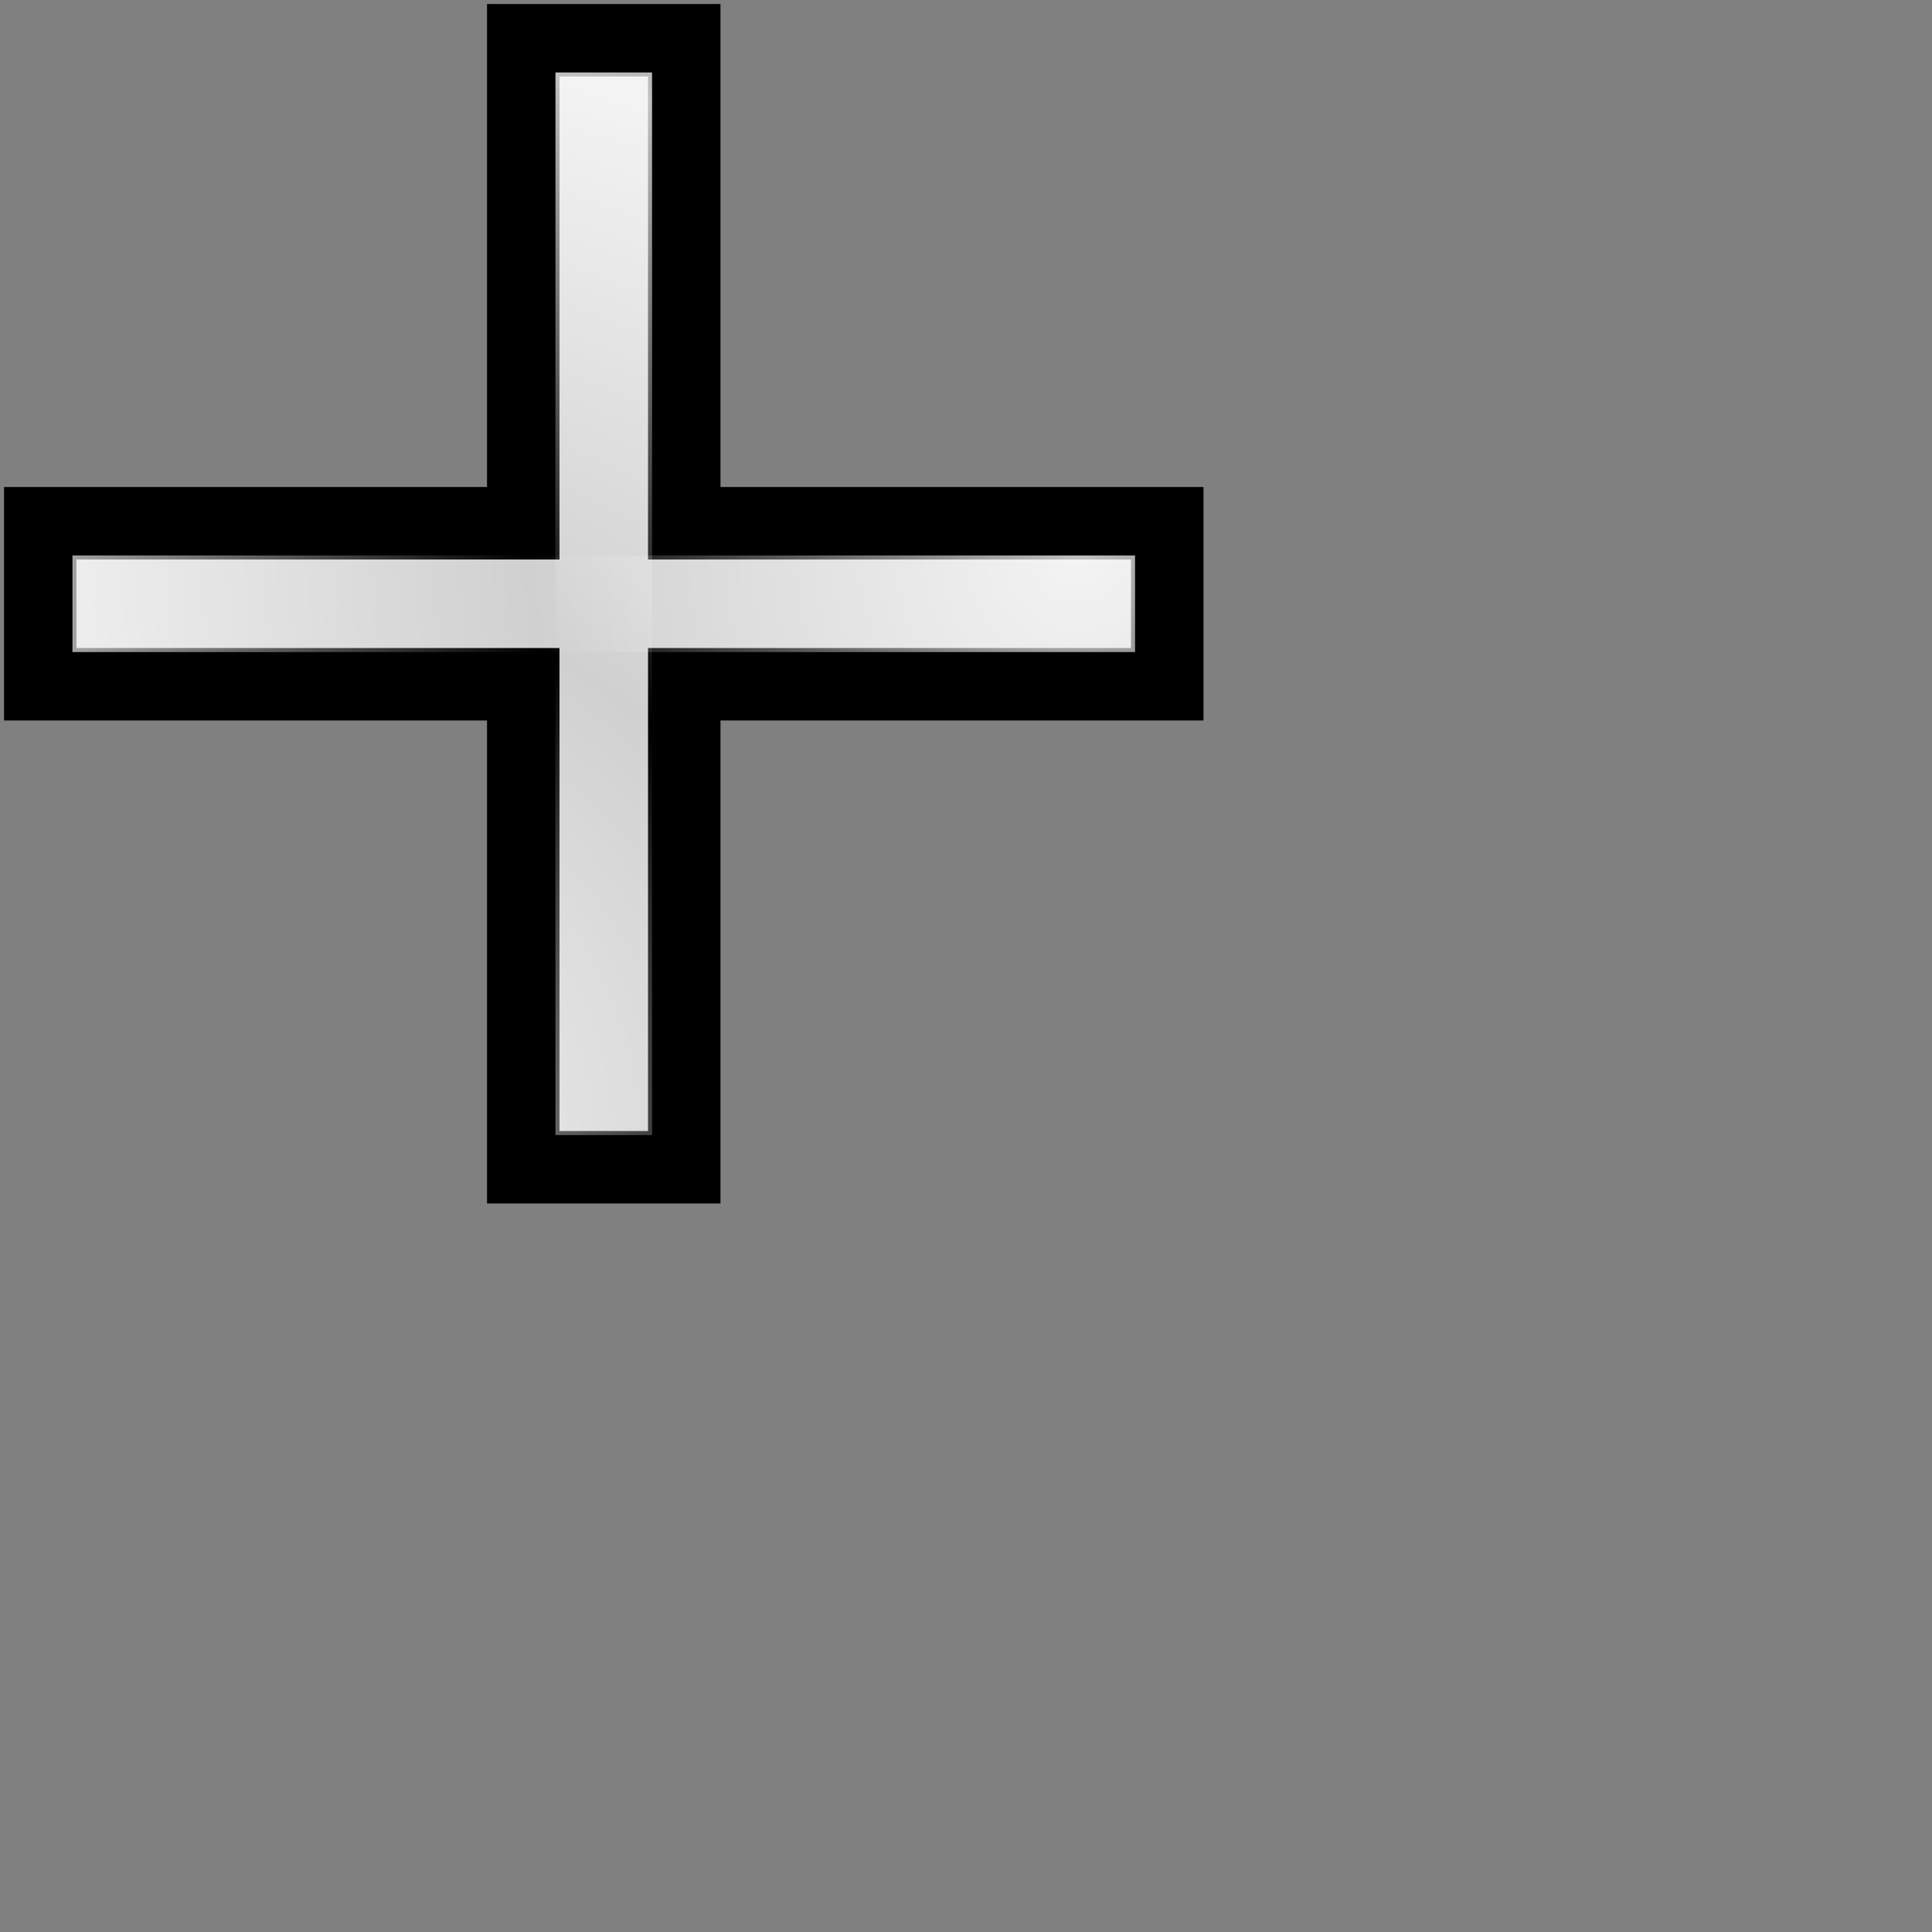 <?xml version="1.0" encoding="UTF-8" standalone="no"?>
<!-- Created with Inkscape (http://www.inkscape.org/) -->
<svg
   xmlns:dc="http://purl.org/dc/elements/1.1/"
   xmlns:cc="http://web.resource.org/cc/"
   xmlns:rdf="http://www.w3.org/1999/02/22-rdf-syntax-ns#"
   xmlns:svg="http://www.w3.org/2000/svg"
   xmlns="http://www.w3.org/2000/svg"
   xmlns:xlink="http://www.w3.org/1999/xlink"
   xmlns:sodipodi="http://sodipodi.sourceforge.net/DTD/sodipodi-0.dtd"
   xmlns:inkscape="http://www.inkscape.org/namespaces/inkscape"
   width="24"
   height="24"
   id="svg3570"
   sodipodi:version="0.32"
   inkscape:version="0.45"
   version="1.0"
   sodipodi:docname="cross.svg"
   sodipodi:docbase="/usr/local/kde/home/foo/oxy-cursors/src/svg"
   inkscape:output_extension="org.inkscape.output.svg.inkscape"
   sodipodi:modified="true">
  <rect width="100%" height="100%" fill="#808080" stroke="none"/>
  <defs
     id="defs3572">
    <linearGradient
       inkscape:collect="always"
       id="linearGradient3604">
      <stop
         style="stop-color:#ffffff;stop-opacity:1;"
         offset="0"
         id="stop3606" />
      <stop
         style="stop-color:#ffffff;stop-opacity:0;"
         offset="1"
         id="stop3608" />
    </linearGradient>
    <radialGradient
       inkscape:collect="always"
       xlink:href="#linearGradient3604"
       id="radialGradient2172"
       gradientUnits="userSpaceOnUse"
       gradientTransform="matrix(1.55,-1.9658574e-8,3.3076636e-8,1.556,1.318,-6.224)"
       spreadMethod="reflect"
       cx="1.453"
       cy="13.061"
       fx="1.453"
       fy="13.061"
       r="4.374" />
    <radialGradient
       inkscape:collect="always"
       xlink:href="#linearGradient3604"
       id="radialGradient2169"
       gradientUnits="userSpaceOnUse"
       gradientTransform="matrix(1.9658574e-8,-1.55,-1.556,-3.3076636e-8,21.224,13.682)"
       spreadMethod="reflect"
       cx="4.376"
       cy="5.033"
       fx="4.376"
       fy="5.033"
       r="4.374" />
  </defs>
  <sodipodi:namedview
     id="base"
     pagecolor="#ffffff"
     bordercolor="#666666"
     borderopacity="1.0"
     inkscape:pageopacity="0.0"
     inkscape:pageshadow="2"
     inkscape:zoom="42.916667"
     inkscape:cx="5.0899866"
     inkscape:cy="17.285993"
     inkscape:current-layer="layer1"
     showgrid="true"
     inkscape:grid-bbox="true"
     inkscape:document-units="px"
     width="24px"
     height="24px"
     inkscape:window-width="814"
     inkscape:window-height="727"
     inkscape:window-x="2378"
     inkscape:window-y="129" />
  <g
     id="layer1"
     inkscape:label="Layer 1"
     inkscape:groupmode="layer">
    <path
       sodipodi:nodetypes="ccccccccccccc"
       id="path3600"
       d="M 6.5,0.5 L 6.5,6.5 L 0.5,6.5 L 0.5,8.5 L 6.5,8.5 L 6.5,14.5 L 8.5,14.5 L 8.5,8.5 L 14.5,8.5 L 14.5,6.5 L 8.5,6.5 L 8.5,0.5 L 6.5,0.5 z "
       style="fill:#d0d0d0;fill-rule:evenodd;stroke:#000000;stroke-width:0.9;stroke-linecap:butt;stroke-linejoin:miter;stroke-miterlimit:4;stroke-dasharray:none;stroke-opacity:1" />
    <path
       sodipodi:nodetypes="ccccc"
       id="path3602"
       d="M 6.9,0.9 L 6.9,14.1 L 8.1,14.1 L 8.1,0.9 L 6.9,0.9 z "
       style="opacity:0.756;fill:url(#radialGradient2172);fill-opacity:1;fill-rule:evenodd;stroke:none;stroke-width:0.617;stroke-linecap:butt;stroke-linejoin:miter;stroke-miterlimit:4;stroke-dasharray:none;stroke-opacity:1" />
    <path
       style="opacity:0.756;fill:url(#radialGradient2169);fill-opacity:1;fill-rule:evenodd;stroke:none;stroke-width:0.617;stroke-linecap:butt;stroke-linejoin:miter;stroke-miterlimit:4;stroke-dasharray:none;stroke-opacity:1"
       d="M 14.1,8.1 L 0.9,8.1 L 0.9,6.9 L 14.1,6.9 L 14.1,8.1 z "
       id="path2220"
       sodipodi:nodetypes="ccccc" />
  </g>
</svg>

